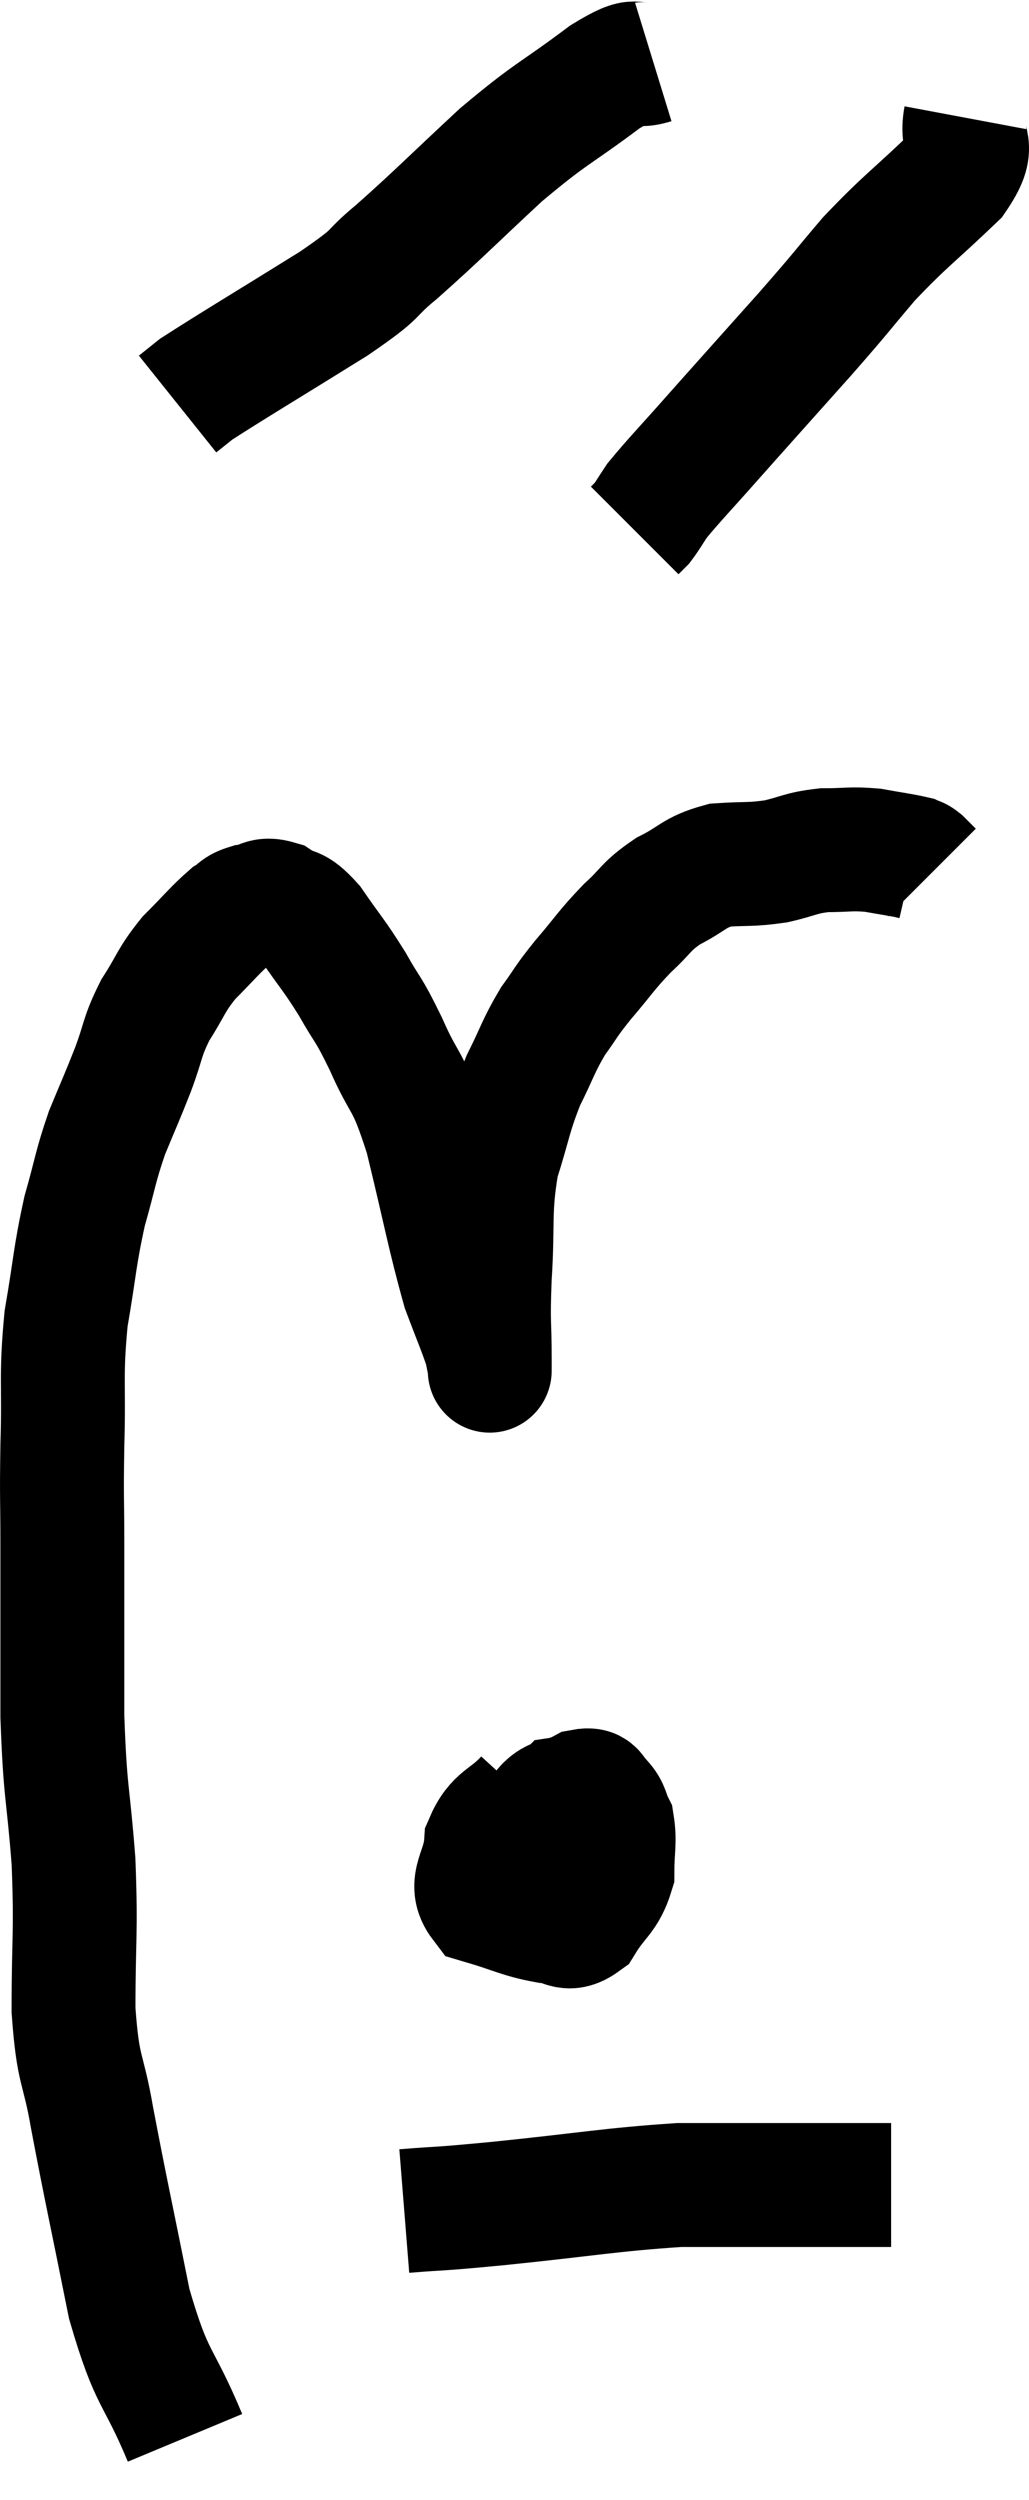 <svg xmlns="http://www.w3.org/2000/svg" viewBox="10.273 4.46 16.613 40.34" width="16.613" height="40.34"><path d="M 13.26 43.8 C 12.81 42.72, 12.735 42.93, 12.36 41.64 C 12.06 40.14, 11.985 39.825, 11.76 38.64 C 11.61 37.77, 11.535 37.935, 11.46 36.9 C 11.46 35.7, 11.505 35.685, 11.46 34.5 C 11.37 33.33, 11.325 33.435, 11.28 32.16 C 11.28 30.78, 11.28 30.495, 11.28 29.4 C 11.28 28.59, 11.265 28.695, 11.28 27.78 C 11.31 26.76, 11.25 26.685, 11.34 25.74 C 11.49 24.87, 11.475 24.75, 11.64 24 C 11.82 23.37, 11.805 23.31, 12 22.74 C 12.21 22.23, 12.225 22.215, 12.42 21.72 C 12.6 21.24, 12.555 21.21, 12.78 20.76 C 13.05 20.34, 13.02 20.295, 13.32 19.92 C 13.65 19.59, 13.74 19.47, 13.98 19.26 C 14.13 19.17, 14.085 19.14, 14.28 19.08 C 14.52 19.05, 14.505 18.945, 14.76 19.02 C 15.03 19.2, 15 19.05, 15.3 19.38 C 15.63 19.86, 15.66 19.86, 15.96 20.34 C 16.23 20.82, 16.2 20.685, 16.5 21.3 C 16.83 22.05, 16.845 21.81, 17.16 22.8 C 17.46 24.03, 17.52 24.405, 17.76 25.26 C 17.94 25.74, 18.015 25.905, 18.12 26.22 C 18.15 26.37, 18.165 26.445, 18.18 26.52 C 18.18 26.52, 18.18 26.55, 18.18 26.52 C 18.18 26.46, 18.18 26.76, 18.18 26.4 C 18.18 25.74, 18.15 25.875, 18.18 25.08 C 18.24 24.15, 18.165 24.015, 18.3 23.22 C 18.51 22.56, 18.495 22.47, 18.72 21.9 C 18.96 21.42, 18.96 21.345, 19.2 20.94 C 19.44 20.61, 19.38 20.655, 19.68 20.28 C 20.04 19.86, 20.055 19.8, 20.4 19.44 C 20.73 19.14, 20.685 19.095, 21.06 18.84 C 21.48 18.63, 21.465 18.54, 21.9 18.42 C 22.35 18.39, 22.38 18.42, 22.8 18.36 C 23.19 18.27, 23.19 18.225, 23.58 18.18 C 23.97 18.18, 24 18.15, 24.36 18.18 C 24.69 18.24, 24.825 18.255, 25.02 18.3 C 25.08 18.33, 25.065 18.3, 25.14 18.36 L 25.32 18.54" fill="none" stroke="black" stroke-width="2"></path><path d="M 20.82 5.46 C 20.43 5.58, 20.655 5.325, 20.04 5.7 C 19.2 6.33, 19.2 6.255, 18.36 6.96 C 17.52 7.74, 17.355 7.92, 16.68 8.52 C 16.17 8.94, 16.47 8.805, 15.66 9.36 C 14.55 10.05, 14.07 10.335, 13.44 10.74 C 13.29 10.86, 13.215 10.92, 13.14 10.98 L 13.14 10.98" fill="none" stroke="black" stroke-width="2"></path><path d="M 25.86 6.36 C 25.77 6.84, 26.07 6.75, 25.68 7.32 C 24.99 7.98, 24.9 8.01, 24.3 8.64 C 23.79 9.24, 23.91 9.12, 23.28 9.84 C 22.53 10.68, 22.38 10.845, 21.78 11.52 C 21.33 12.03, 21.165 12.195, 20.88 12.54 C 20.76 12.72, 20.73 12.78, 20.64 12.9 L 20.52 13.02" fill="none" stroke="black" stroke-width="2"></path><path d="M 18.78 33.48 C 18.45 33.84, 18.3 33.78, 18.12 34.2 C 18.09 34.68, 17.82 34.845, 18.06 35.16 C 18.57 35.31, 18.675 35.385, 19.08 35.46 C 19.38 35.46, 19.41 35.655, 19.68 35.46 C 19.92 35.07, 20.04 35.07, 20.16 34.68 C 20.16 34.29, 20.205 34.185, 20.16 33.9 C 20.07 33.72, 20.1 33.675, 19.98 33.54 C 19.83 33.45, 19.92 33.315, 19.68 33.36 C 19.35 33.54, 19.215 33.435, 19.02 33.72 C 18.96 34.11, 18.93 34.185, 18.9 34.5 C 18.9 34.74, 18.825 34.83, 18.9 34.98 C 19.05 35.04, 19.005 35.205, 19.2 35.1 C 19.44 34.83, 19.515 34.845, 19.68 34.56 C 19.77 34.26, 19.815 34.185, 19.86 33.96 C 19.86 33.81, 19.98 33.78, 19.86 33.66 C 19.62 33.57, 19.575 33.45, 19.38 33.48 C 19.23 33.63, 19.23 33.495, 19.08 33.78 C 18.93 34.2, 18.855 34.365, 18.78 34.62 C 18.78 34.71, 18.78 34.755, 18.78 34.8 L 18.78 34.8" fill="none" stroke="black" stroke-width="2"></path><path d="M 16.8 40.14 C 17.55 40.08, 17.19 40.125, 18.3 40.02 C 19.77 39.87, 20.115 39.795, 21.24 39.72 C 22.02 39.72, 22.14 39.72, 22.8 39.72 C 23.34 39.72, 23.415 39.72, 23.88 39.72 C 24.27 39.72, 24.465 39.72, 24.66 39.72 C 24.66 39.72, 24.66 39.72, 24.66 39.72 L 24.66 39.72" fill="none" stroke="black" stroke-width="2"></path></svg>